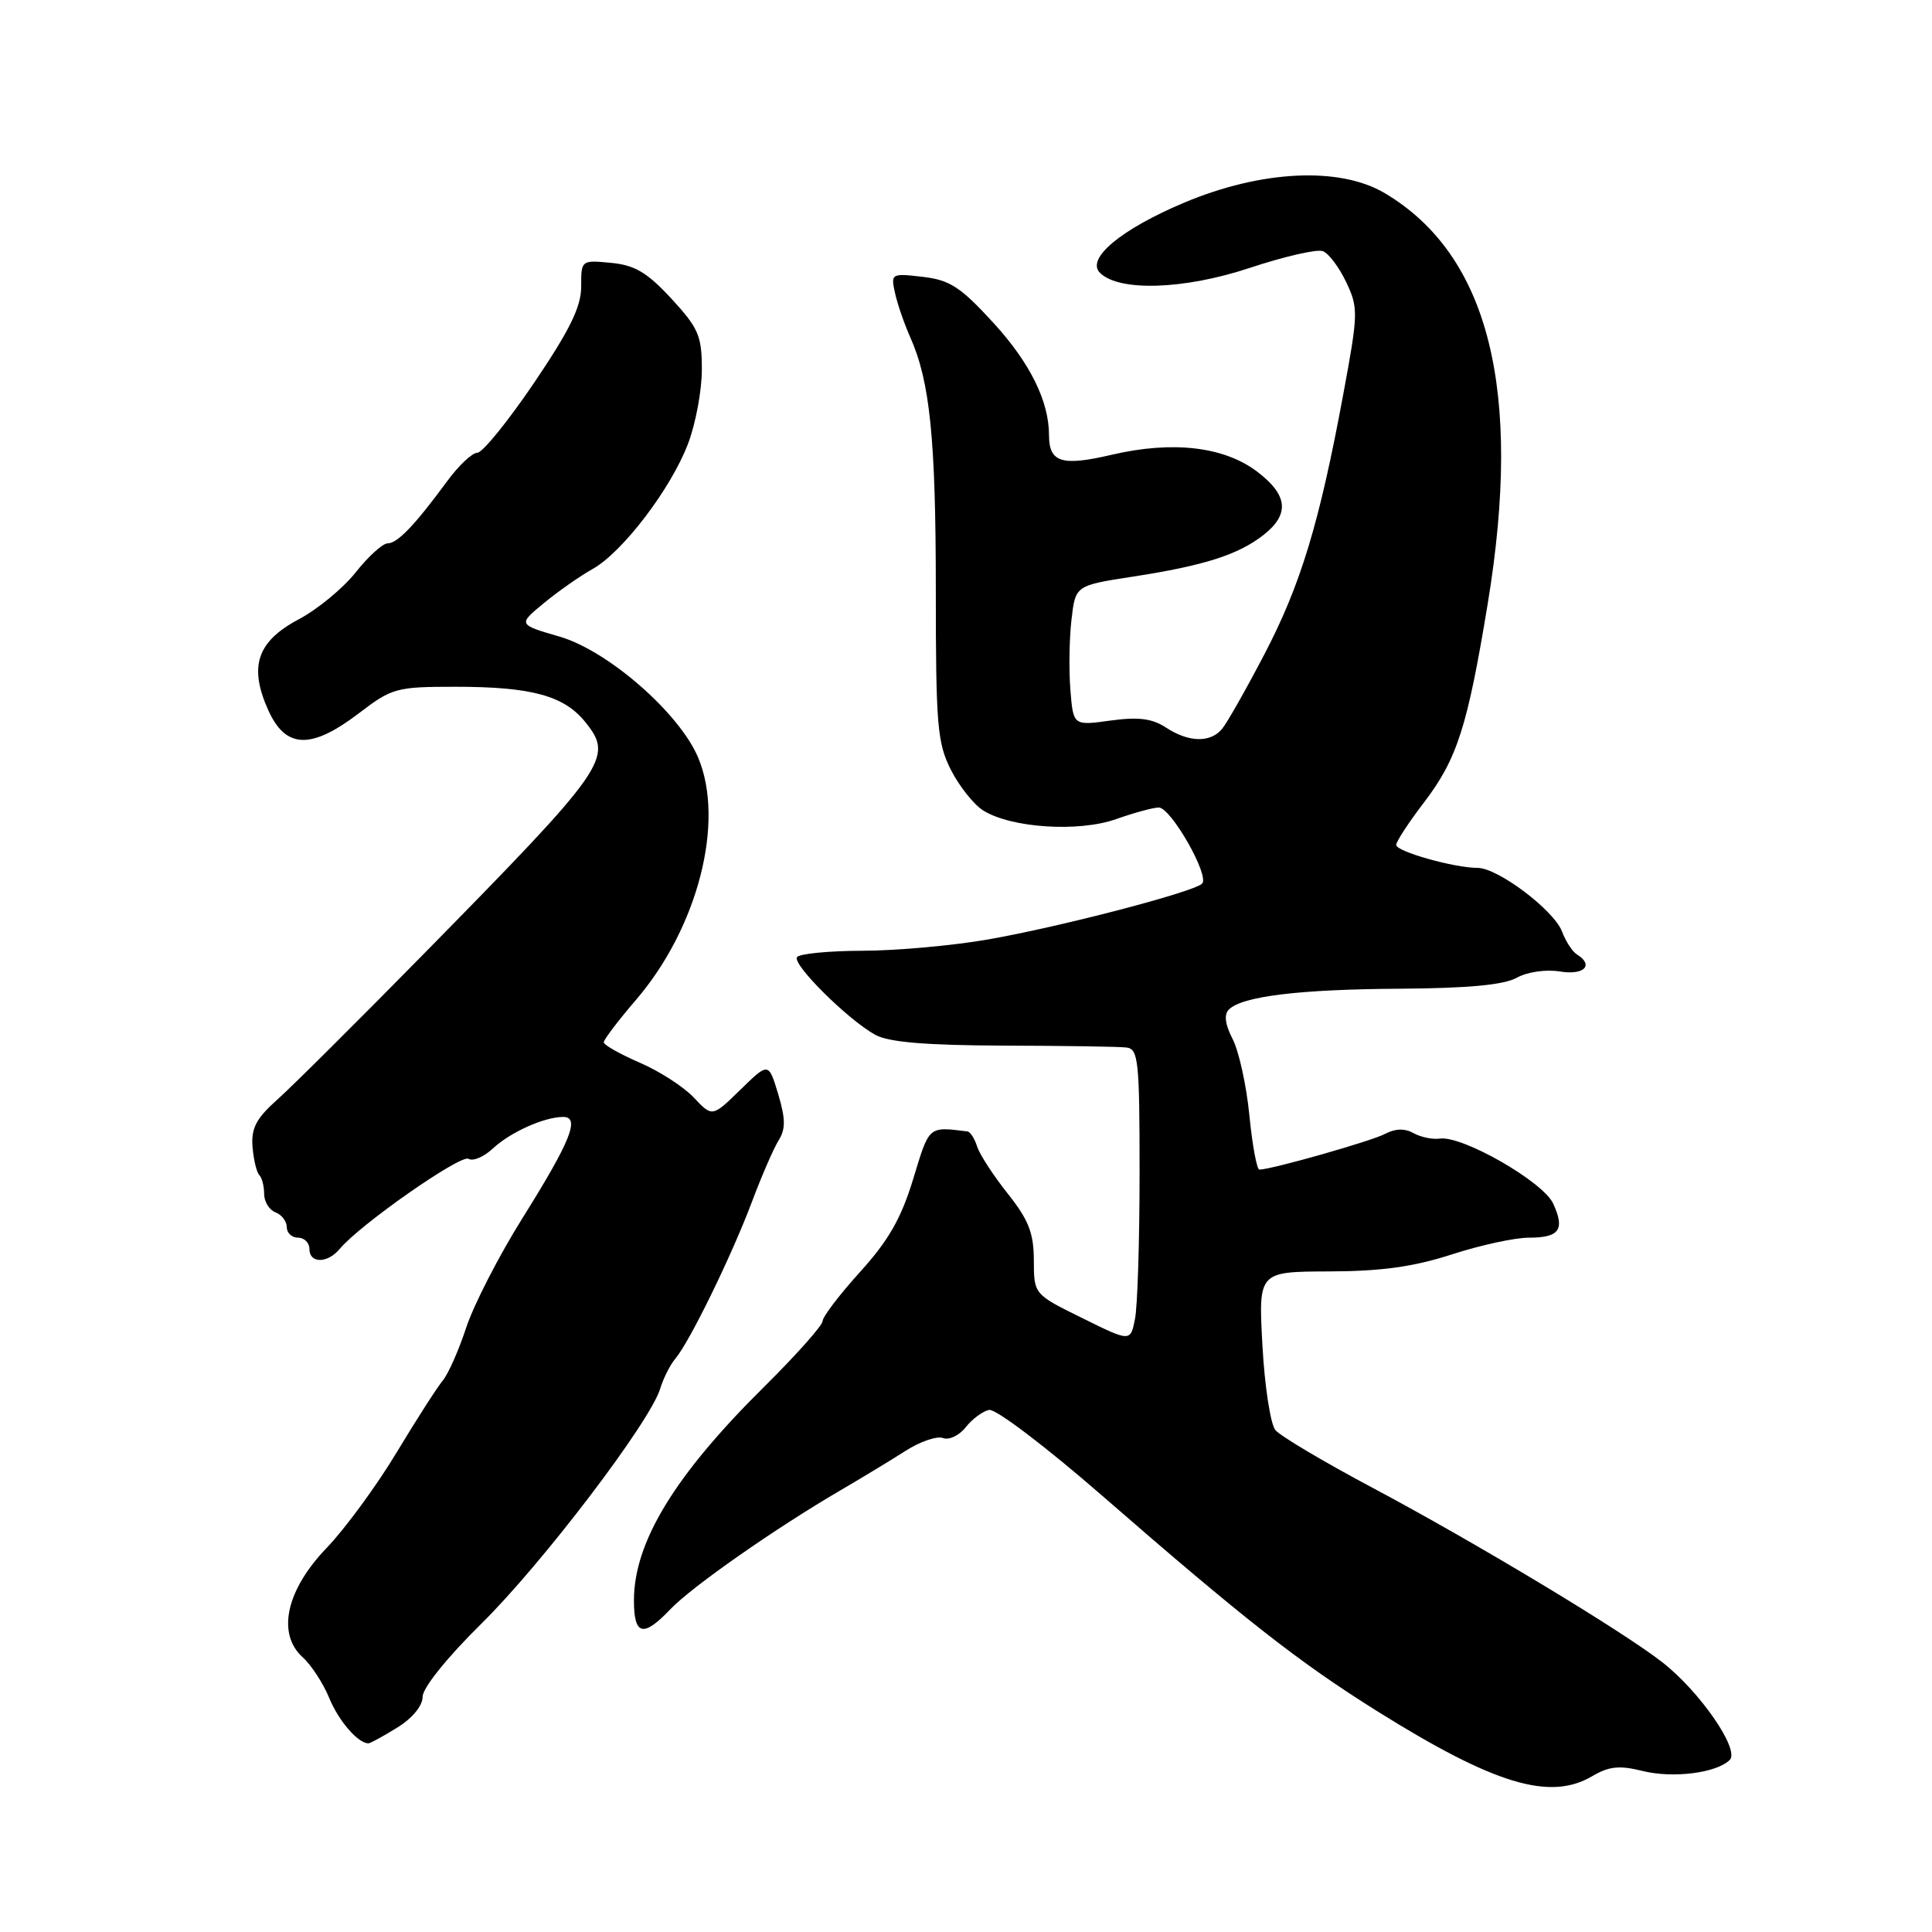 <?xml version="1.0" encoding="UTF-8" standalone="no"?>
<!DOCTYPE svg PUBLIC "-//W3C//DTD SVG 1.1//EN" "http://www.w3.org/Graphics/SVG/1.1/DTD/svg11.dtd" >
<svg xmlns="http://www.w3.org/2000/svg" xmlns:xlink="http://www.w3.org/1999/xlink" version="1.1" viewBox="0 0 256 256">
 <g >
 <path fill="currentColor"
d=" M 210.98 235.35 C 213.20 234.04 214.58 233.90 217.64 234.66 C 221.68 235.67 227.47 234.93 229.20 233.20 C 230.56 231.84 225.25 224.15 220.27 220.26 C 214.90 216.07 195.51 204.40 181.85 197.13 C 175.44 193.72 169.66 190.29 169.00 189.50 C 168.35 188.72 167.57 183.67 167.28 178.29 C 166.74 168.50 166.74 168.50 176.12 168.47 C 183.03 168.45 187.30 167.86 192.36 166.22 C 196.13 165.00 200.71 164.00 202.55 164.00 C 206.63 164.00 207.39 162.95 205.81 159.49 C 204.49 156.59 193.75 150.43 190.77 150.87 C 189.82 151.01 188.25 150.68 187.29 150.14 C 186.14 149.50 184.88 149.53 183.54 150.24 C 181.80 151.18 168.59 154.94 166.88 154.98 C 166.54 154.99 165.94 151.76 165.55 147.79 C 165.16 143.83 164.16 139.28 163.33 137.68 C 162.33 135.73 162.16 134.44 162.83 133.77 C 164.59 132.01 172.13 131.09 185.50 131.01 C 194.49 130.95 199.26 130.51 200.97 129.56 C 202.39 128.78 204.83 128.42 206.72 128.73 C 209.91 129.25 211.25 127.89 208.94 126.46 C 208.35 126.10 207.47 124.74 206.98 123.44 C 205.90 120.60 198.48 115.00 195.79 115.00 C 192.70 115.00 185.00 112.83 185.00 111.96 C 185.00 111.52 186.65 108.99 188.67 106.35 C 193.08 100.57 194.44 96.34 197.13 80.00 C 201.79 51.74 197.30 33.80 183.50 25.60 C 177.52 22.05 167.16 22.54 156.89 26.86 C 148.53 30.39 143.87 34.27 145.75 36.15 C 148.27 38.67 156.91 38.38 165.56 35.51 C 170.14 33.99 174.52 32.98 175.29 33.28 C 176.06 33.57 177.45 35.43 178.38 37.39 C 180.00 40.80 179.98 41.52 177.99 52.24 C 174.82 69.36 172.34 77.52 167.51 86.75 C 165.09 91.38 162.58 95.81 161.93 96.58 C 160.38 98.45 157.51 98.38 154.49 96.40 C 152.66 95.20 150.84 94.97 147.13 95.48 C 142.21 96.16 142.21 96.16 141.83 91.38 C 141.62 88.75 141.69 84.57 141.98 82.09 C 142.50 77.58 142.50 77.58 150.15 76.40 C 159.56 74.95 164.10 73.50 167.44 70.87 C 170.91 68.14 170.66 65.60 166.61 62.52 C 162.23 59.17 155.38 58.37 147.30 60.26 C 140.69 61.81 139.00 61.28 139.00 57.67 C 139.00 53.17 136.49 48.09 131.66 42.81 C 127.28 38.02 125.86 37.10 122.25 36.68 C 118.10 36.20 118.02 36.25 118.60 38.85 C 118.92 40.31 119.83 42.93 120.61 44.68 C 123.23 50.55 124.00 58.17 124.00 78.18 C 124.00 96.15 124.20 98.46 126.01 102.03 C 127.12 104.20 129.03 106.60 130.26 107.38 C 133.96 109.71 142.90 110.30 147.88 108.54 C 150.29 107.69 152.83 107.00 153.54 107.00 C 155.16 107.00 160.33 116.08 159.28 117.09 C 158.11 118.21 140.65 122.77 131.00 124.47 C 126.33 125.29 118.81 125.97 114.31 125.98 C 109.80 125.99 105.89 126.38 105.60 126.83 C 104.99 127.82 112.41 135.17 116.00 137.13 C 117.78 138.10 122.70 138.51 133.00 138.55 C 140.97 138.57 148.29 138.68 149.25 138.80 C 150.84 138.98 151.00 140.52 151.00 155.38 C 151.00 164.38 150.73 173.11 150.39 174.78 C 149.79 177.81 149.79 177.81 143.40 174.65 C 137.00 171.50 137.00 171.50 136.99 167.00 C 136.98 163.38 136.30 161.65 133.53 158.16 C 131.63 155.77 129.80 152.96 129.47 151.91 C 129.14 150.86 128.56 149.96 128.18 149.92 C 122.98 149.28 123.16 149.12 121.01 156.20 C 119.42 161.43 117.74 164.37 113.96 168.54 C 111.23 171.56 109.00 174.49 109.00 175.05 C 109.00 175.62 105.50 179.55 101.22 183.79 C 89.39 195.50 84.00 204.35 84.00 212.07 C 84.00 216.72 85.23 217.02 88.85 213.21 C 91.66 210.26 102.74 202.51 111.34 197.49 C 114.18 195.83 118.08 193.47 120.00 192.24 C 121.92 191.01 124.16 190.24 124.96 190.55 C 125.76 190.85 127.11 190.21 127.96 189.12 C 128.81 188.04 130.20 187.00 131.06 186.82 C 131.92 186.64 138.59 191.70 146.06 198.20 C 164.84 214.55 172.14 220.27 182.50 226.75 C 198.00 236.44 205.37 238.67 210.98 235.35 Z  M 52.63 228.92 C 54.64 227.68 56.00 226.03 56.00 224.83 C 56.00 223.66 59.21 219.66 63.77 215.16 C 71.83 207.22 86.17 188.38 87.48 184.00 C 87.90 182.62 88.81 180.82 89.51 180.00 C 91.39 177.77 96.94 166.41 99.63 159.26 C 100.92 155.82 102.52 152.14 103.18 151.09 C 104.11 149.60 104.09 148.24 103.11 144.96 C 101.84 140.75 101.84 140.75 98.11 144.39 C 94.38 148.03 94.38 148.03 91.94 145.44 C 90.60 144.01 87.36 141.92 84.75 140.80 C 82.14 139.67 80.00 138.46 80.00 138.11 C 80.00 137.76 81.92 135.22 84.28 132.48 C 92.47 122.93 96.08 108.91 92.52 100.41 C 90.06 94.51 80.58 86.23 74.16 84.36 C 68.63 82.75 68.63 82.75 72.06 79.92 C 73.95 78.36 76.85 76.33 78.50 75.41 C 82.48 73.19 88.90 64.77 91.17 58.79 C 92.18 56.14 93.00 51.72 93.00 48.97 C 93.00 44.50 92.56 43.48 88.97 39.58 C 85.75 36.10 84.12 35.13 80.97 34.83 C 77.02 34.45 77.00 34.47 77.01 37.97 C 77.01 40.66 75.51 43.71 70.76 50.74 C 67.32 55.81 63.94 59.98 63.26 59.99 C 62.57 59.99 60.77 61.69 59.26 63.75 C 54.96 69.60 52.66 72.00 51.36 72.00 C 50.71 72.00 48.80 73.73 47.13 75.84 C 45.46 77.95 42.06 80.75 39.57 82.07 C 34.05 85.00 32.94 88.32 35.55 94.11 C 37.86 99.23 41.22 99.34 47.57 94.50 C 51.94 91.16 52.52 91.00 60.33 91.00 C 70.45 91.00 74.77 92.18 77.59 95.72 C 81.34 100.41 80.51 101.60 56.05 126.50 C 47.40 135.30 38.73 143.93 36.78 145.67 C 33.96 148.18 33.27 149.49 33.46 151.94 C 33.60 153.65 34.00 155.33 34.35 155.69 C 34.71 156.04 35.00 157.17 35.00 158.20 C 35.00 159.22 35.67 160.32 36.50 160.64 C 37.33 160.95 38.00 161.84 38.00 162.61 C 38.00 163.37 38.67 164.00 39.50 164.00 C 40.33 164.00 41.00 164.68 41.00 165.50 C 41.00 167.44 43.40 167.43 45.01 165.49 C 47.66 162.29 61.06 152.92 62.08 153.55 C 62.67 153.91 64.13 153.29 65.32 152.17 C 67.63 150.02 72.12 148.00 74.63 148.00 C 76.91 148.00 75.59 151.25 69.21 161.44 C 66.13 166.36 62.79 172.86 61.79 175.87 C 60.80 178.89 59.39 182.07 58.67 182.93 C 57.95 183.79 55.18 188.10 52.53 192.50 C 49.88 196.90 45.71 202.58 43.27 205.12 C 37.91 210.70 36.65 216.47 40.11 219.60 C 41.24 220.62 42.82 223.04 43.62 224.98 C 44.87 228.04 47.44 231.00 48.82 231.00 C 49.07 231.00 50.78 230.06 52.63 228.92 Z "/>
</g>
</svg>